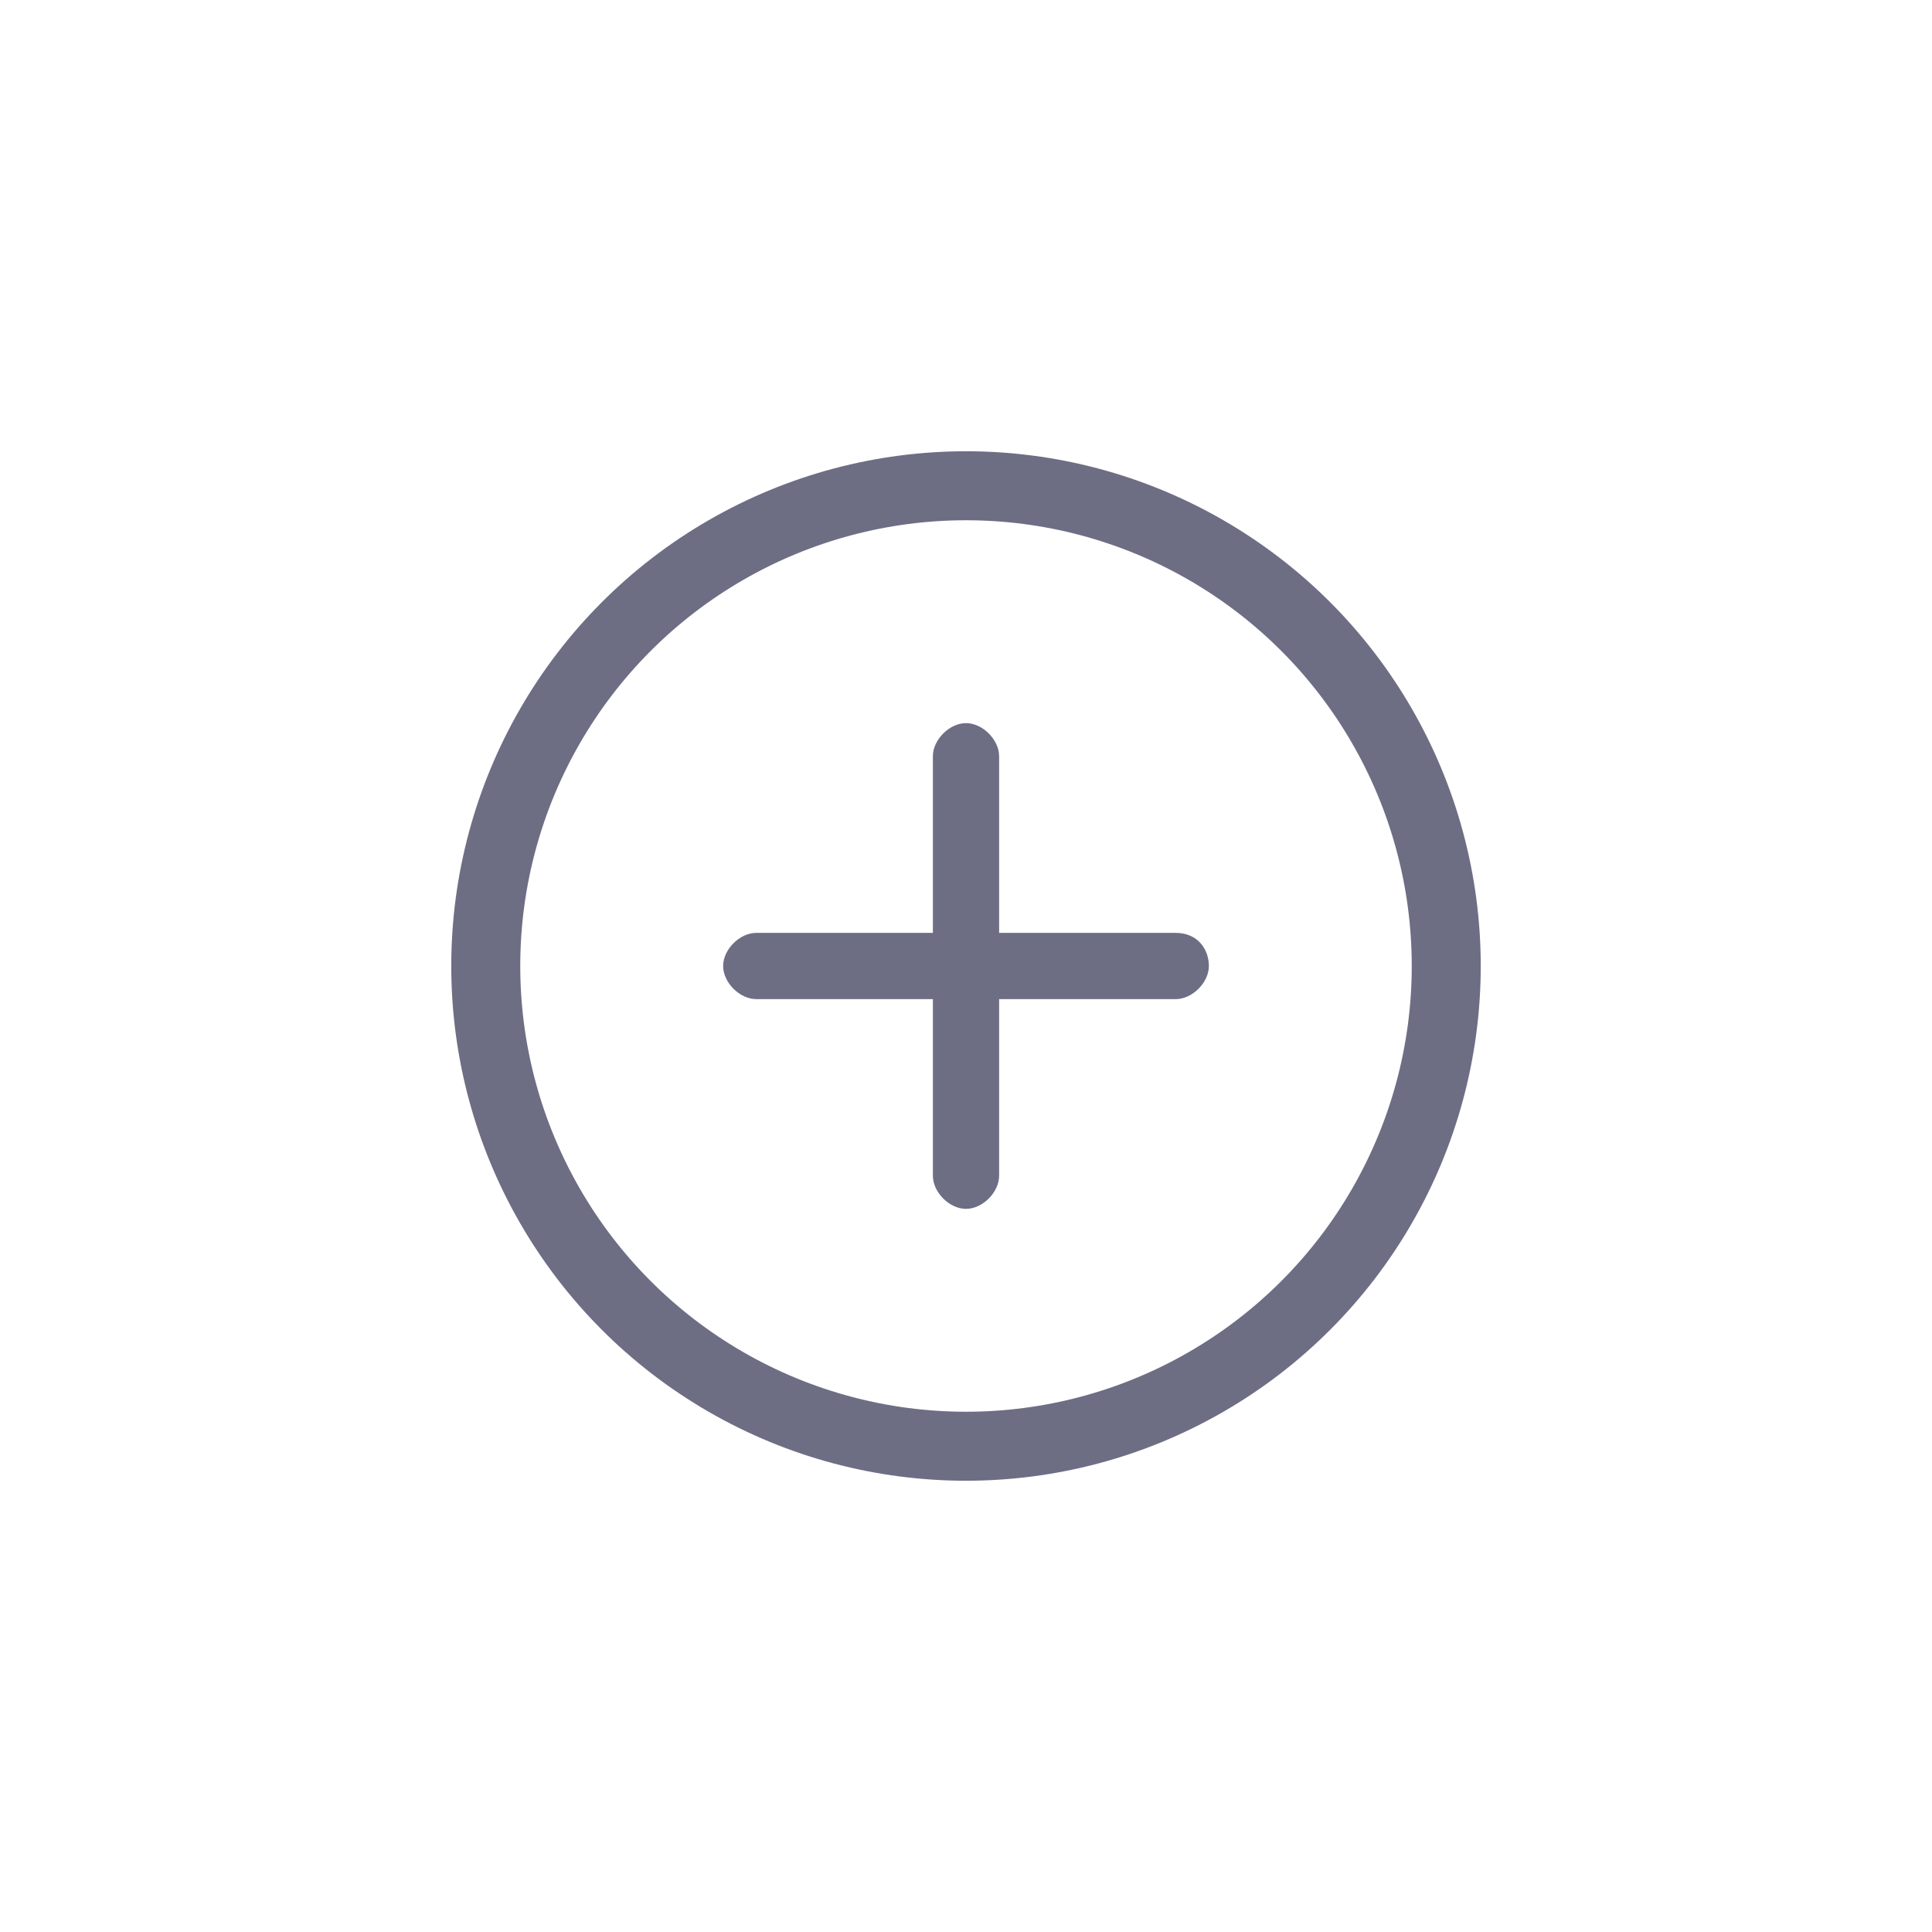 <?xml version="1.0" encoding="utf-8"?>
<!-- Generator: Adobe Illustrator 19.0.0, SVG Export Plug-In . SVG Version: 6.00 Build 0)  -->
<svg version="1.1" id="圖層_1" xmlns="http://www.w3.org/2000/svg" xmlns:xlink="http://www.w3.org/1999/xlink" x="0px" y="0px"
	 viewBox="-172 299 35 35" style="enable-background:new -172 299 35 35;" xml:space="preserve">
<style type="text/css">
	.st0{opacity:0.9;fill:none;stroke:#5D5F77;stroke-width:1.25;stroke-miterlimit:10;}
	.st1{opacity:0.9;fill:#5D5F77;}
</style>
<circle class="st0" cx="-154.5" cy="316.5" r="8.7"/>
<path class="st1" d="M-150.7,315.9C-150.7,315.9-150.7,315.9-150.7,315.9L-150.7,315.9h-3.2v-3.2h0c0,0,0,0,0,0
	c0-0.3-0.3-0.6-0.6-0.6s-0.6,0.3-0.6,0.6c0,0,0,0,0,0h0v3.2h-3.2v0c0,0,0,0,0,0c-0.3,0-0.6,0.3-0.6,0.6s0.3,0.6,0.6,0.6c0,0,0,0,0,0
	v0h3.2v3.2h0c0,0,0,0,0,0c0,0.3,0.3,0.6,0.6,0.6s0.6-0.3,0.6-0.6c0,0,0,0,0,0h0v-3.2h3.2v0c0,0,0,0,0,0c0.3,0,0.6-0.3,0.6-0.6
	S-150.3,315.9-150.7,315.9z"/>
</svg>
